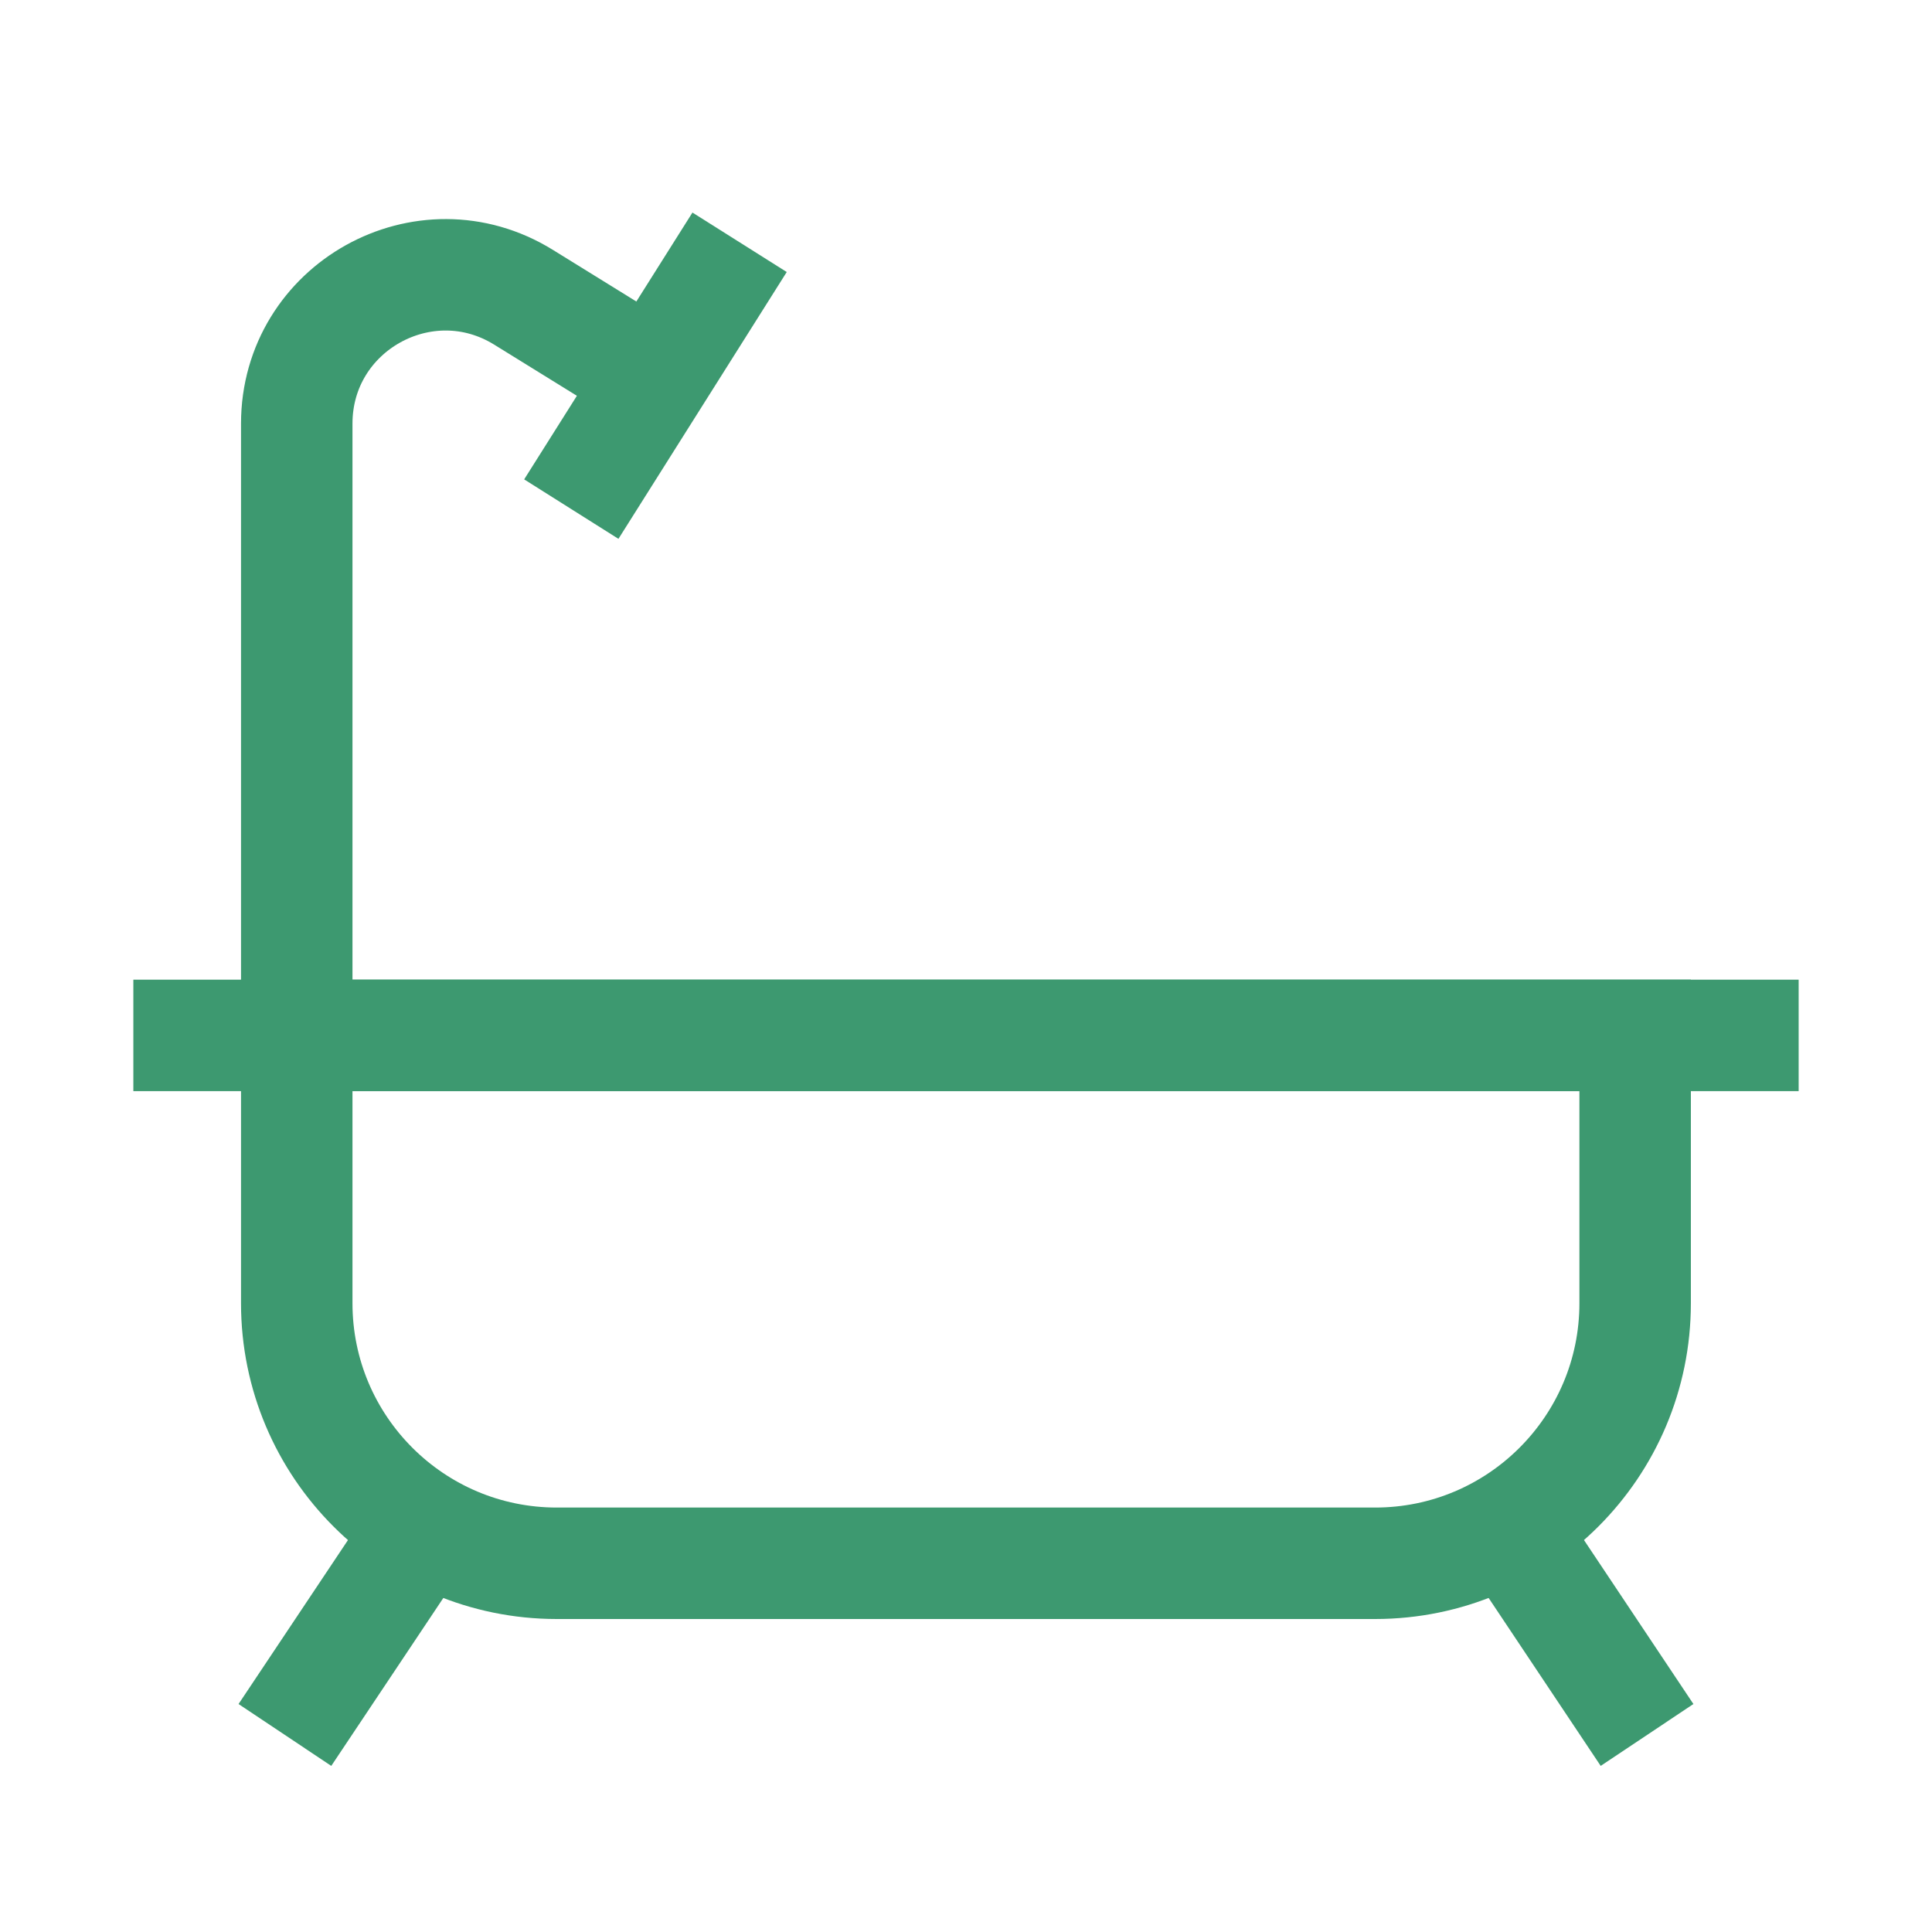 <svg width="52" height="52" viewBox="0 0 52 52" fill="none" xmlns="http://www.w3.org/2000/svg">
<path d="M7.987 27.868H44.01V35.076C44.01 38.942 40.876 42.076 37.01 42.076H14.987C11.121 42.076 7.987 38.942 7.987 35.076V27.868Z" stroke="#3D9970" stroke-width="3" stroke-linecap="round"/>
<path d="M8.501 45.449L10.752 42.076" stroke="#3D9970" stroke-width="3" stroke-linecap="square"/>
<path d="M43.498 45.449L41.247 42.076" stroke="#3D9970" stroke-width="3" stroke-linecap="square"/>
<path d="M46.911 27.868H5.089" stroke="#3D9970" stroke-width="3" stroke-linecap="square"/>
<path d="M7.987 26.742V11.403C7.987 8.27 11.425 6.353 14.09 8L15.574 8.918" stroke="#3D9970" stroke-width="3" stroke-linecap="square"/>
<path d="M16.177 12.434L19.106 7.79" stroke="#3D9970" stroke-width="3" stroke-linecap="square"/>
</svg>
